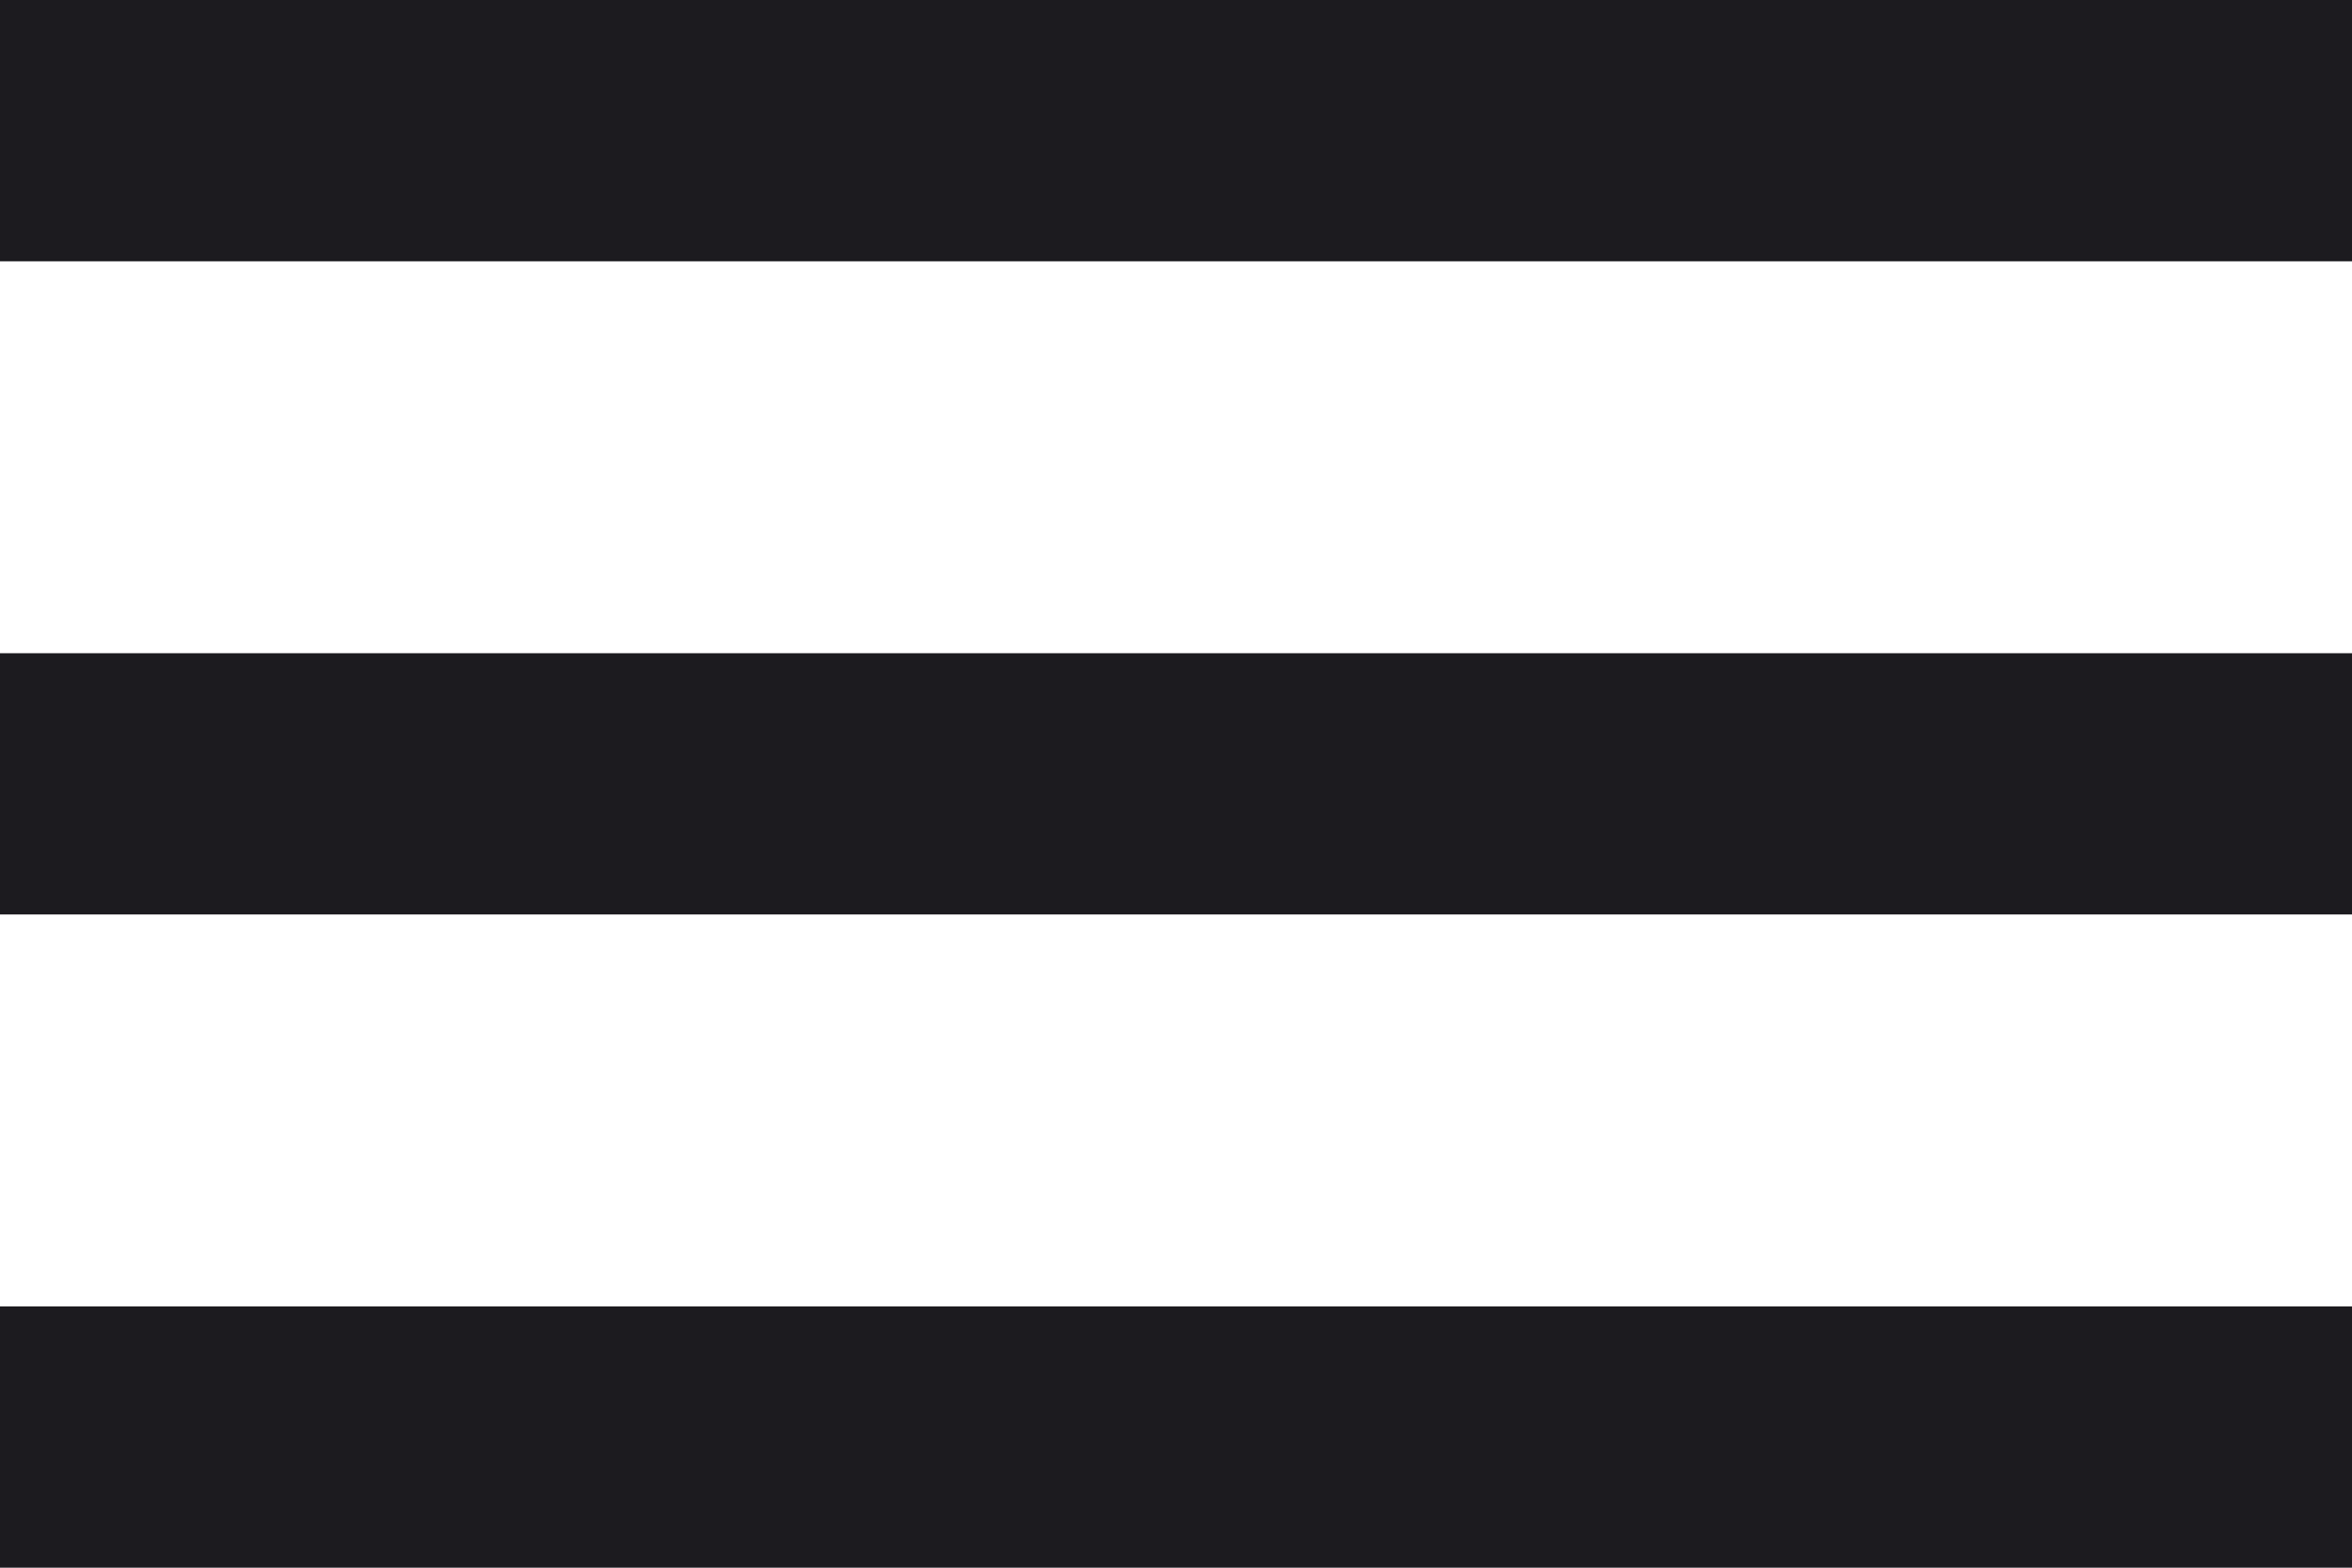 <svg width="18" height="12" viewBox="0 0 18 12" fill="none" xmlns="http://www.w3.org/2000/svg">
<path fillRule="evenodd" clipRule="evenodd" d="M0 2V0H18V2H0ZM0 7H18V5H0V7ZM0 12H18V10H0V12Z" fill="#1C1B1F"/>
</svg>
